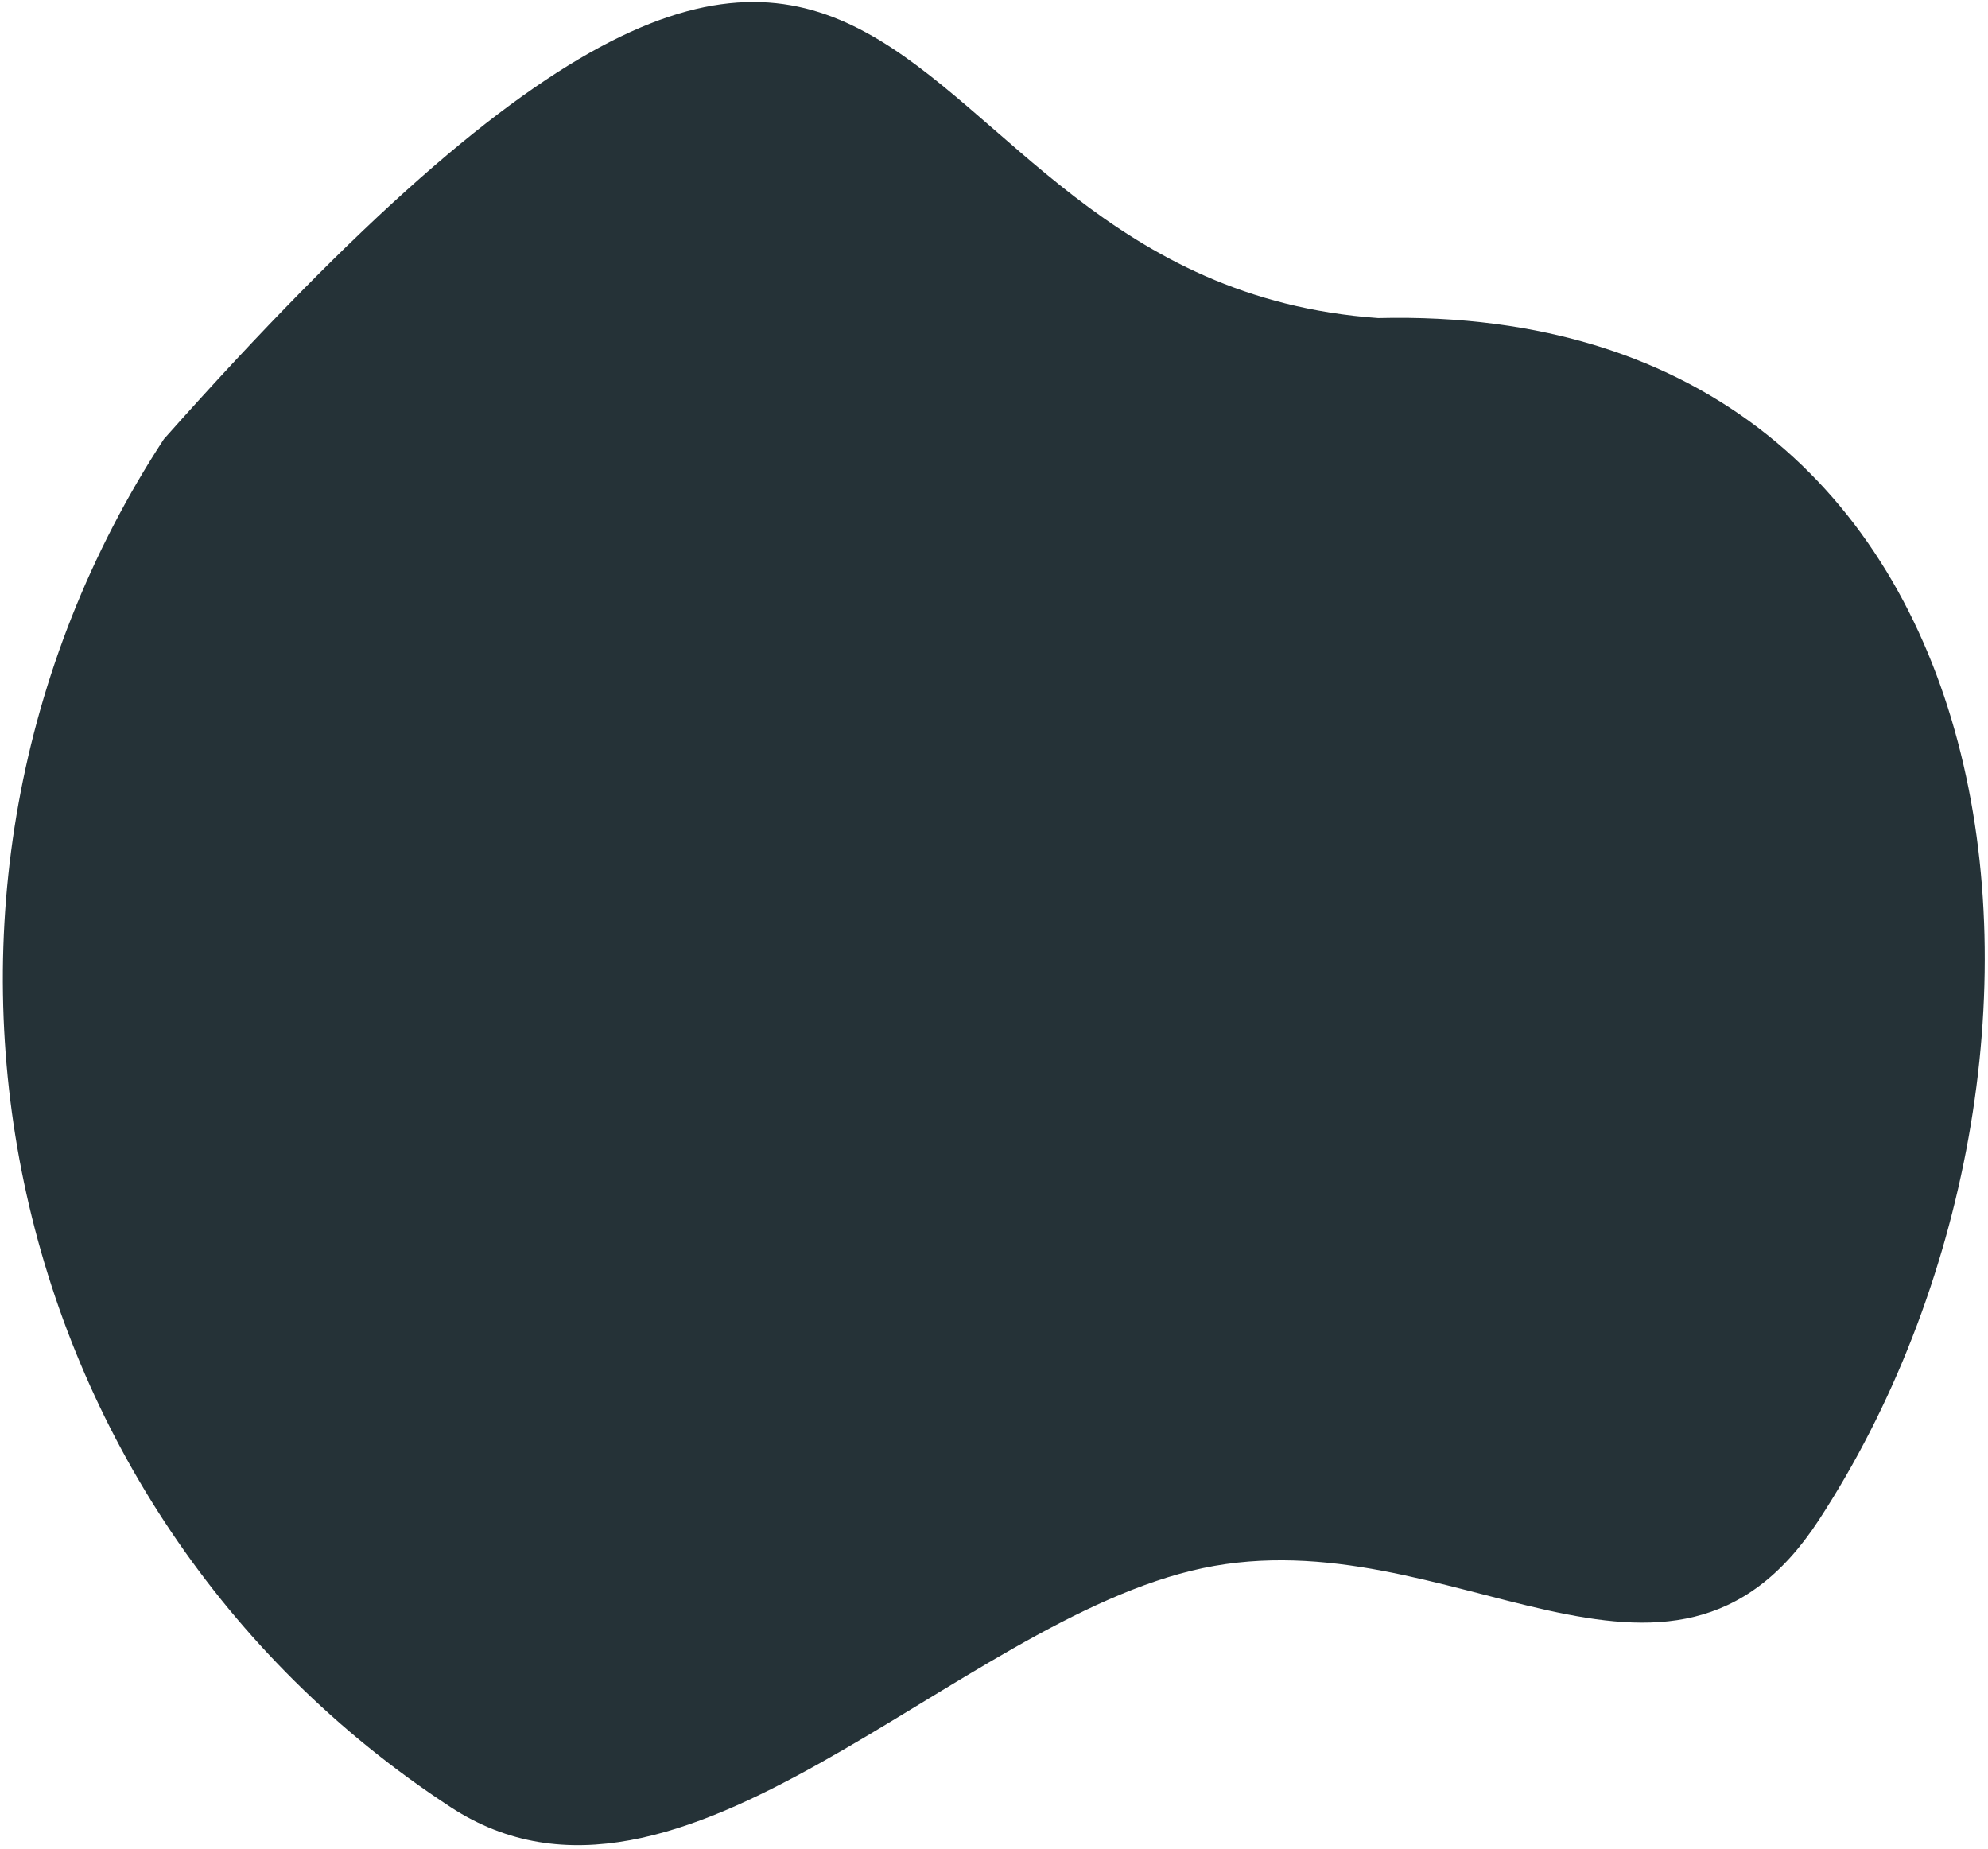 <svg width="285" height="265" viewBox="0 0 285 265" fill="none" xmlns="http://www.w3.org/2000/svg">
<path d="M64.612 259.052C-0.895 216.252 -19.303 128.45 23.497 62.942C136.191 -63.87 121.271 40.154 197.57 45.592C292.174 43.303 303.523 152.43 260.722 217.937C239.35 250.648 207.867 217.327 172.432 224.793C136.904 232.279 97.409 280.481 64.612 259.052Z" fill="#253237"/>
</svg>
